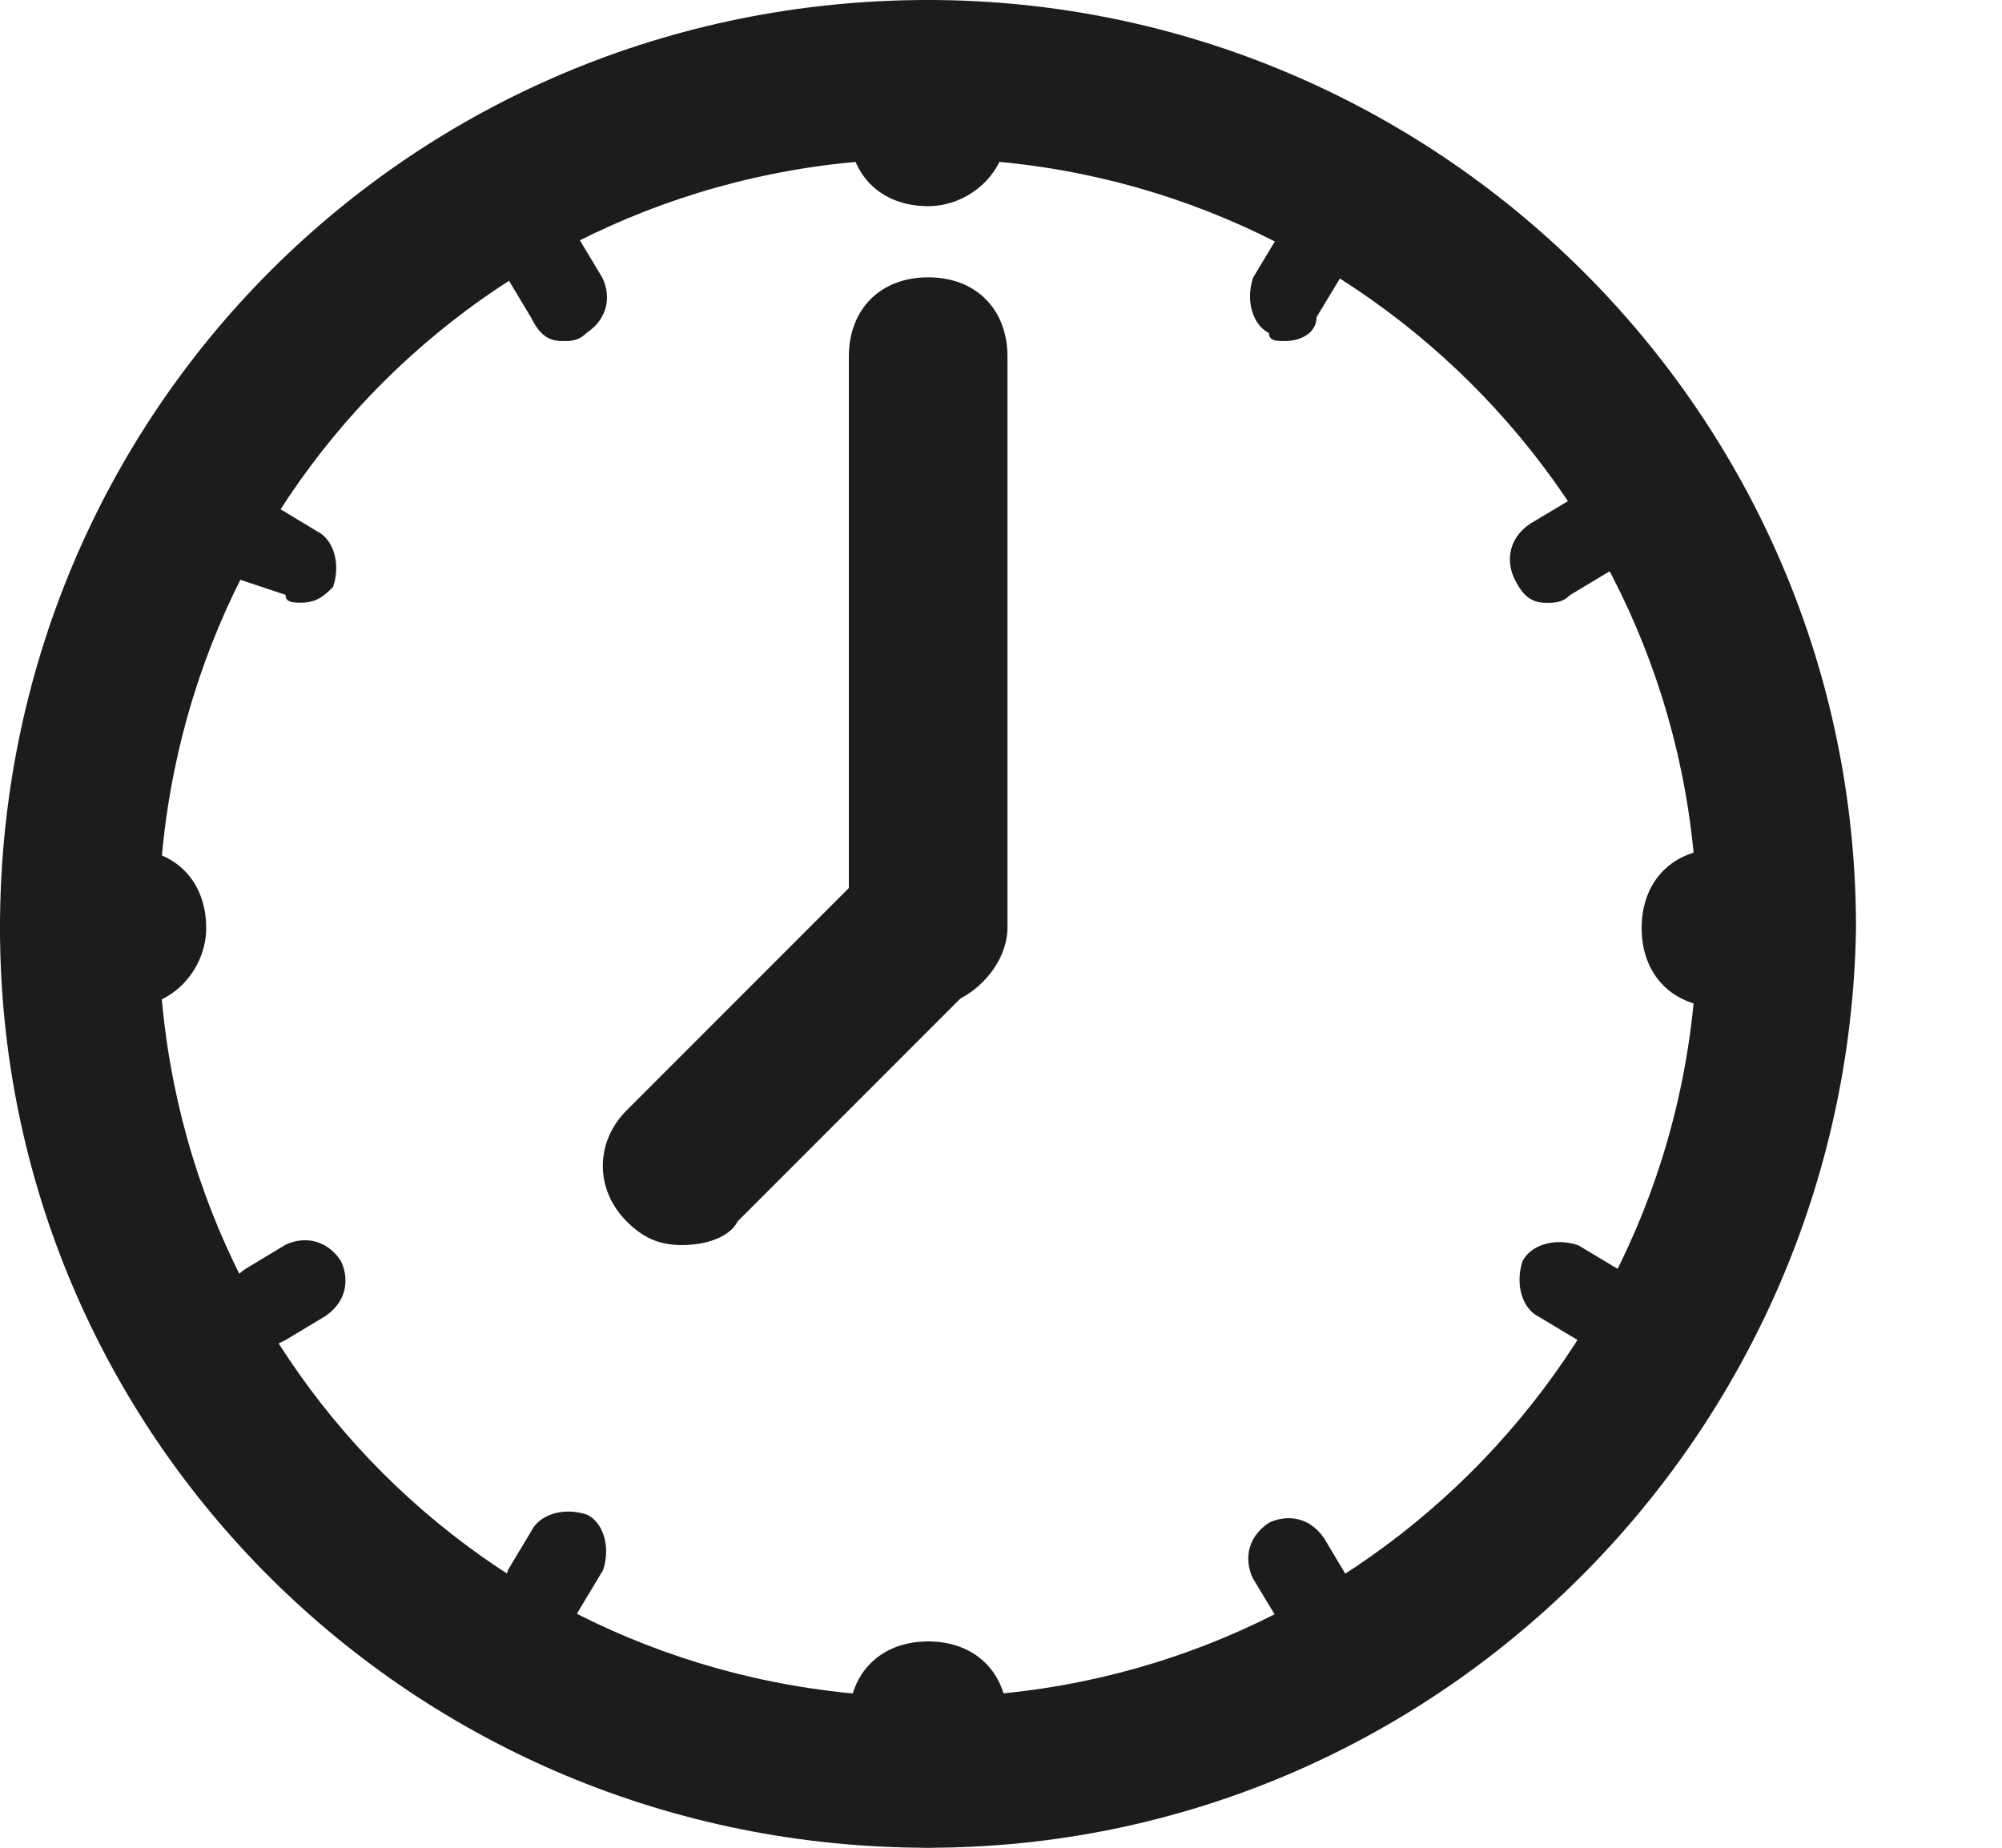 <svg width="13" height="12" viewBox="0 0 13 12" fill="none" xmlns="http://www.w3.org/2000/svg">
<path d="M6.026 12C2.678 12 0 9.322 0 6.026C0 2.678 2.678 0 6.026 0C9.322 0 12.052 2.678 12.052 6.026C12 9.322 9.322 12 6.026 12ZM6.026 1.03C3.245 1.03 1.03 3.245 1.03 6.026C1.03 8.807 3.245 11.021 6.026 11.021C8.755 11.021 11.021 8.807 11.021 6.026C11.021 3.245 8.755 1.03 6.026 1.03Z" fill="#1B1C1D"/>
<path d="M6.027 6.539C5.718 6.539 5.512 6.333 5.512 6.024V2.316C5.512 2.007 5.718 1.801 6.027 1.801C6.336 1.801 6.542 2.007 6.542 2.316V6.024C6.542 6.281 6.284 6.539 6.027 6.539Z" fill="#1B1C1D"/>
<path d="M6.027 1.339C5.718 1.339 5.512 1.133 5.512 0.824V0.515C5.512 0.206 5.718 0 6.027 0C6.336 0 6.542 0.206 6.542 0.515V0.824C6.542 1.133 6.284 1.339 6.027 1.339Z" fill="#1B1C1D"/>
<path d="M6.027 11.999C5.718 11.999 5.512 11.793 5.512 11.484V11.175C5.512 10.866 5.718 10.66 6.027 10.66C6.336 10.66 6.542 10.866 6.542 11.175V11.484C6.542 11.793 6.284 11.999 6.027 11.999Z" fill="#1B1C1D"/>
<path d="M11.484 6.542H11.175C10.866 6.542 10.66 6.336 10.66 6.027C10.66 5.718 10.866 5.512 11.175 5.512H11.484C11.793 5.512 11.999 5.718 11.999 6.027C11.999 6.284 11.793 6.542 11.484 6.542Z" fill="#1B1C1D"/>
<path d="M0.824 6.542H0.515C0.206 6.542 0 6.336 0 6.027C0 5.718 0.206 5.512 0.515 5.512H0.824C1.133 5.512 1.339 5.718 1.339 6.027C1.339 6.284 1.133 6.542 0.824 6.542Z" fill="#1B1C1D"/>
<path d="M8.343 2.215C8.292 2.215 8.24 2.215 8.24 2.163C8.137 2.112 8.086 1.957 8.137 1.803L8.292 1.545C8.343 1.442 8.498 1.391 8.652 1.442C8.755 1.545 8.807 1.7 8.704 1.803L8.549 2.06C8.549 2.163 8.446 2.215 8.343 2.215Z" fill="#1B1C1D"/>
<path d="M3.504 10.609C3.452 10.609 3.401 10.609 3.401 10.558C3.298 10.506 3.246 10.352 3.298 10.197L3.452 9.94C3.504 9.837 3.658 9.785 3.813 9.837C3.916 9.888 3.967 10.043 3.916 10.197L3.761 10.455C3.71 10.558 3.607 10.609 3.504 10.609Z" fill="#1B1C1D"/>
<path d="M10.351 8.756C10.299 8.756 10.248 8.756 10.248 8.705L9.99 8.55C9.887 8.499 9.836 8.344 9.887 8.19C9.939 8.087 10.093 8.035 10.248 8.087L10.505 8.241C10.608 8.293 10.66 8.447 10.608 8.602C10.505 8.705 10.402 8.756 10.351 8.756Z" fill="#1B1C1D"/>
<path d="M1.957 3.914C1.906 3.914 1.854 3.914 1.854 3.863L1.545 3.76C1.442 3.657 1.391 3.502 1.442 3.399C1.545 3.245 1.7 3.245 1.803 3.296L2.06 3.451C2.163 3.502 2.215 3.657 2.163 3.811C2.112 3.863 2.06 3.914 1.957 3.914Z" fill="#1B1C1D"/>
<path d="M3.653 2.215C3.55 2.215 3.499 2.163 3.447 2.06L3.293 1.803C3.241 1.7 3.241 1.545 3.396 1.442C3.499 1.391 3.653 1.442 3.756 1.545L3.911 1.803C3.962 1.906 3.962 2.06 3.808 2.163C3.756 2.215 3.705 2.215 3.653 2.215Z" fill="#1B1C1D"/>
<path d="M8.497 10.611C8.394 10.611 8.342 10.56 8.291 10.508L8.136 10.251C8.085 10.148 8.085 9.993 8.239 9.89C8.342 9.839 8.497 9.839 8.6 9.993L8.754 10.251C8.806 10.354 8.806 10.508 8.651 10.611C8.6 10.56 8.548 10.611 8.497 10.611Z" fill="#1B1C1D"/>
<path d="M1.698 8.755C1.595 8.755 1.543 8.704 1.492 8.601C1.44 8.498 1.44 8.343 1.595 8.24L1.852 8.085C1.955 8.034 2.11 8.034 2.213 8.188C2.264 8.291 2.264 8.446 2.11 8.549L1.852 8.704C1.749 8.755 1.749 8.755 1.698 8.755Z" fill="#1B1C1D"/>
<path d="M10.041 3.915C9.938 3.915 9.887 3.864 9.835 3.761C9.784 3.658 9.784 3.503 9.938 3.4L10.196 3.246C10.299 3.194 10.454 3.194 10.556 3.349C10.608 3.452 10.608 3.606 10.454 3.709L10.196 3.864C10.145 3.915 10.093 3.915 10.041 3.915Z" fill="#1B1C1D"/>
<path d="M4.429 8.086C4.275 8.086 4.172 8.035 4.069 7.932C3.863 7.726 3.863 7.417 4.069 7.211L5.562 5.717C5.768 5.511 6.077 5.511 6.283 5.717C6.489 5.923 6.489 6.232 6.283 6.438L4.79 7.932C4.738 8.035 4.584 8.086 4.429 8.086Z" fill="#1B1C1D"/>
</svg>

